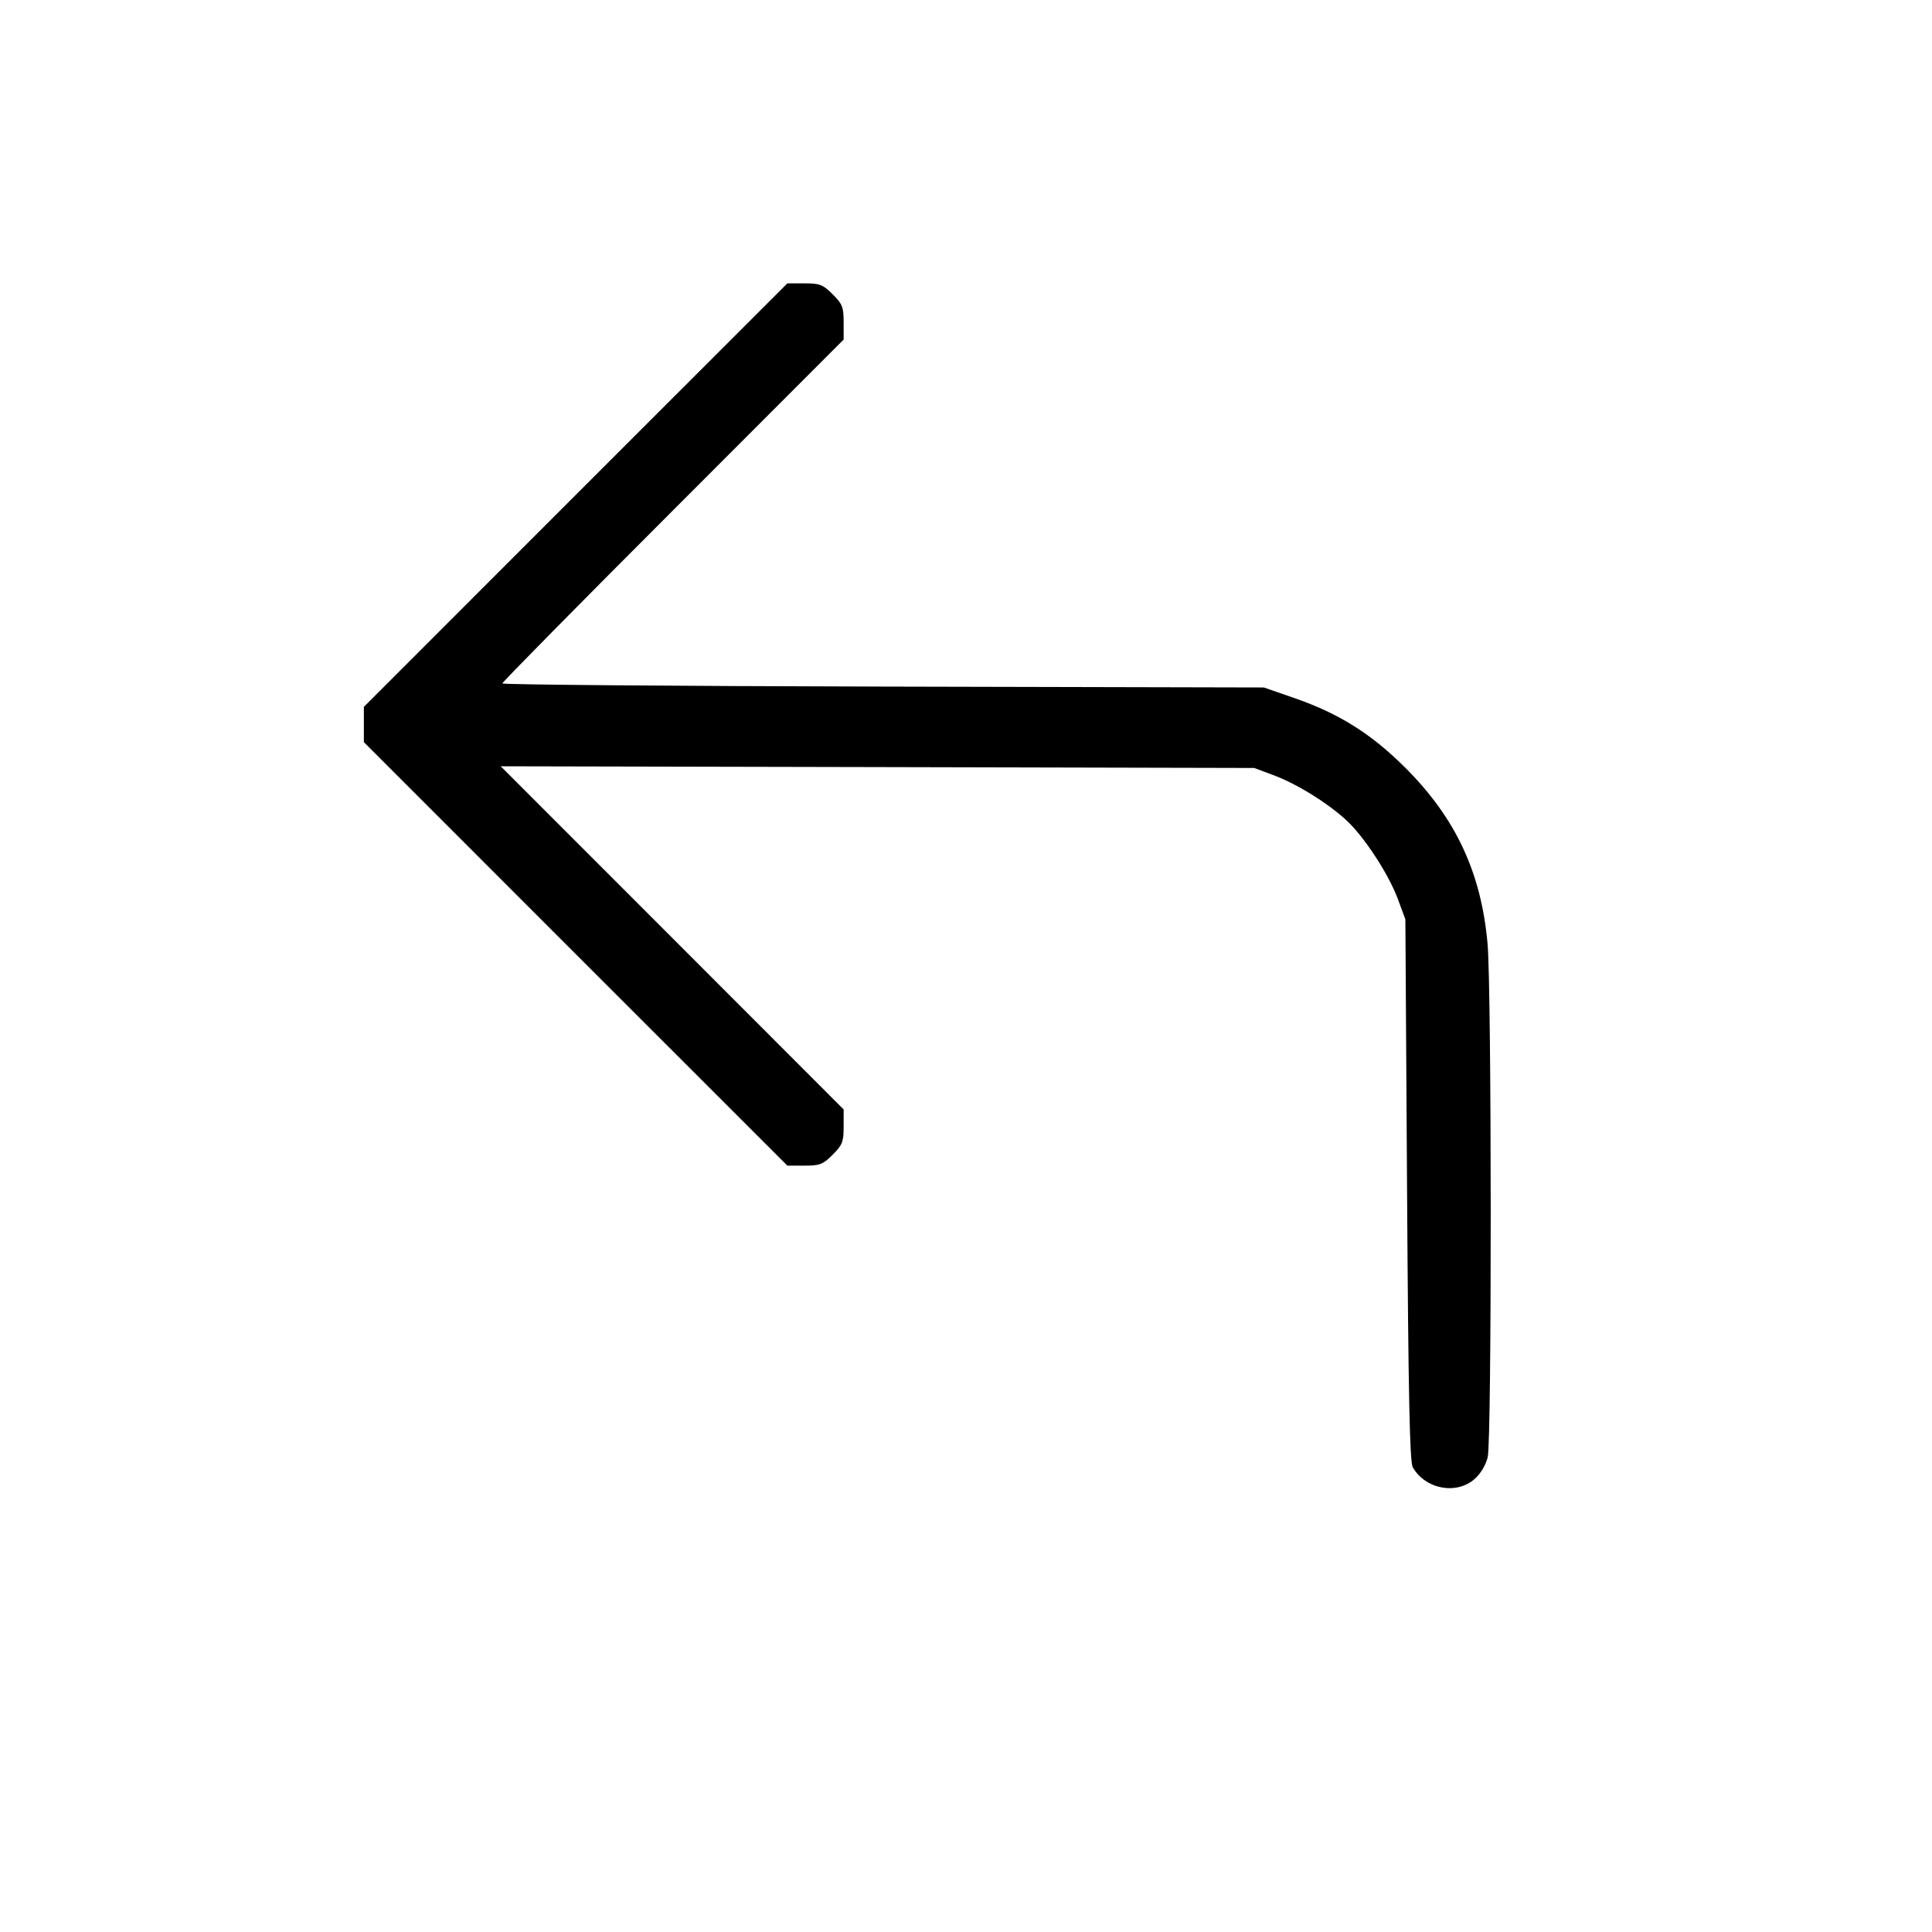 <svg xmlns="http://www.w3.org/2000/svg" class="icon icon-tabler icon-tabler-corner-up-left" width="24" height="24" viewBox="0 0 24 24" stroke-width="1" stroke="currentColor" fill="none" stroke-linecap="round" stroke-linejoin="round"><path d="M7.150 6.150 L 4.520 8.781 4.520 9.000 L 4.520 9.219 7.150 11.850 L 9.781 14.480 9.994 14.480 C 10.184 14.480,10.223 14.465,10.344 14.344 C 10.465 14.223,10.480 14.184,10.480 13.995 L 10.480 13.782 8.350 11.650 L 6.220 9.519 10.900 9.529 L 15.580 9.540 15.829 9.633 C 16.112 9.740,16.476 9.964,16.717 10.182 C 16.938 10.381,17.248 10.854,17.364 11.166 L 17.458 11.420 17.479 14.780 C 17.495 17.354,17.512 18.160,17.550 18.227 C 17.707 18.501,18.095 18.573,18.321 18.370 C 18.395 18.304,18.459 18.196,18.481 18.100 C 18.532 17.881,18.530 12.298,18.479 11.724 C 18.401 10.842,18.085 10.165,17.460 9.540 C 17.037 9.117,16.635 8.864,16.080 8.672 L 15.700 8.540 10.970 8.529 C 8.369 8.523,6.240 8.505,6.240 8.490 C 6.240 8.474,7.194 7.506,8.360 6.340 L 10.480 4.218 10.480 4.005 C 10.480 3.816,10.465 3.777,10.344 3.656 C 10.223 3.535,10.184 3.520,9.994 3.520 L 9.781 3.520 7.150 6.150 " stroke="none" fill="black" fill-rule="evenodd"></path></svg>